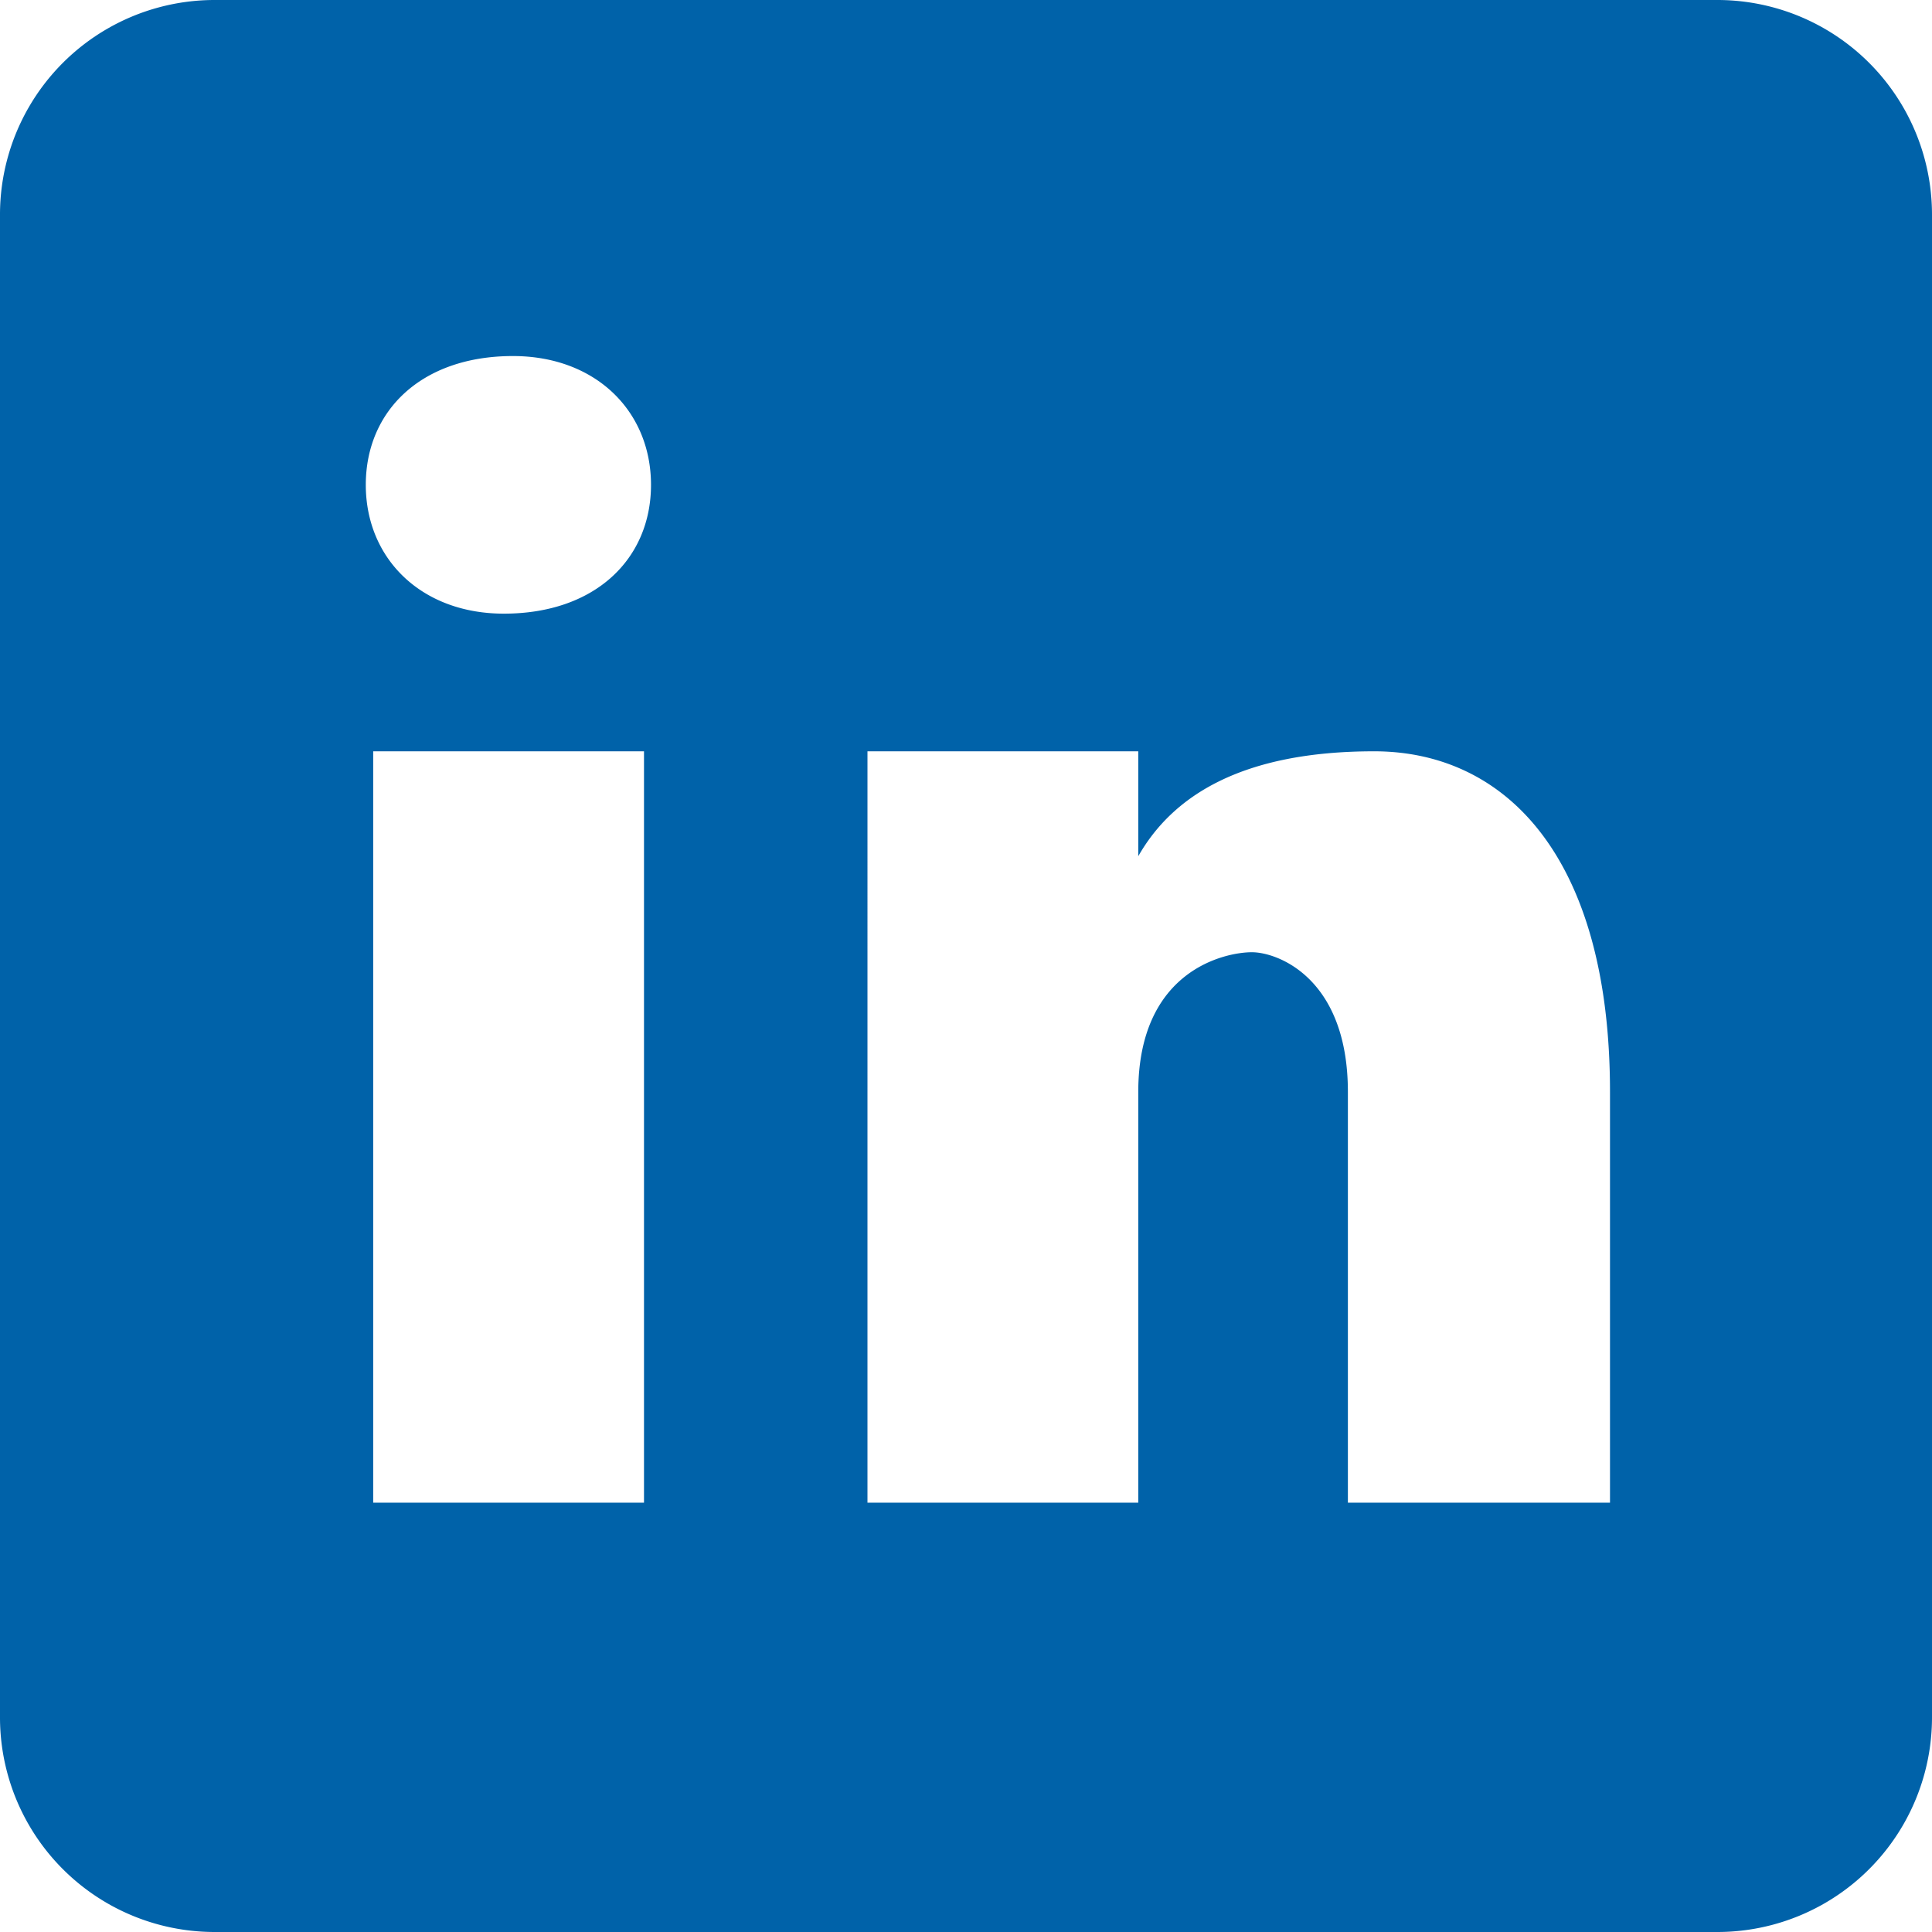 <svg width="24" height="24" xmlns="http://www.w3.org/2000/svg">
    <path d="M21.333 0H2.667A2.666 2.666 0 0 0 0 2.667v18.666A2.666 2.666 0 0 0 2.667 24h18.666A2.666 2.666 0 0 0 24 21.333V2.667A2.666 2.666 0 0 0 21.333 0zM8 18.667H4.636V9.333H8v9.334zM6.259 7.623c-1.028 0-1.715-.686-1.715-1.6 0-.915.685-1.6 1.828-1.6 1.028 0 1.715.685 1.715 1.6 0 .914-.686 1.6-1.828 1.6zM20 18.667h-3.256v-5.102c0-1.41-.868-1.736-1.193-1.736-.326 0-1.411.218-1.411 1.736v5.102h-3.364V9.333h3.364v1.303c.433-.76 1.301-1.303 2.93-1.303 1.627 0 2.93 1.303 2.93 4.232v5.102z" fill="#0062A9" fill-rule="nonzero"/>
</svg>
